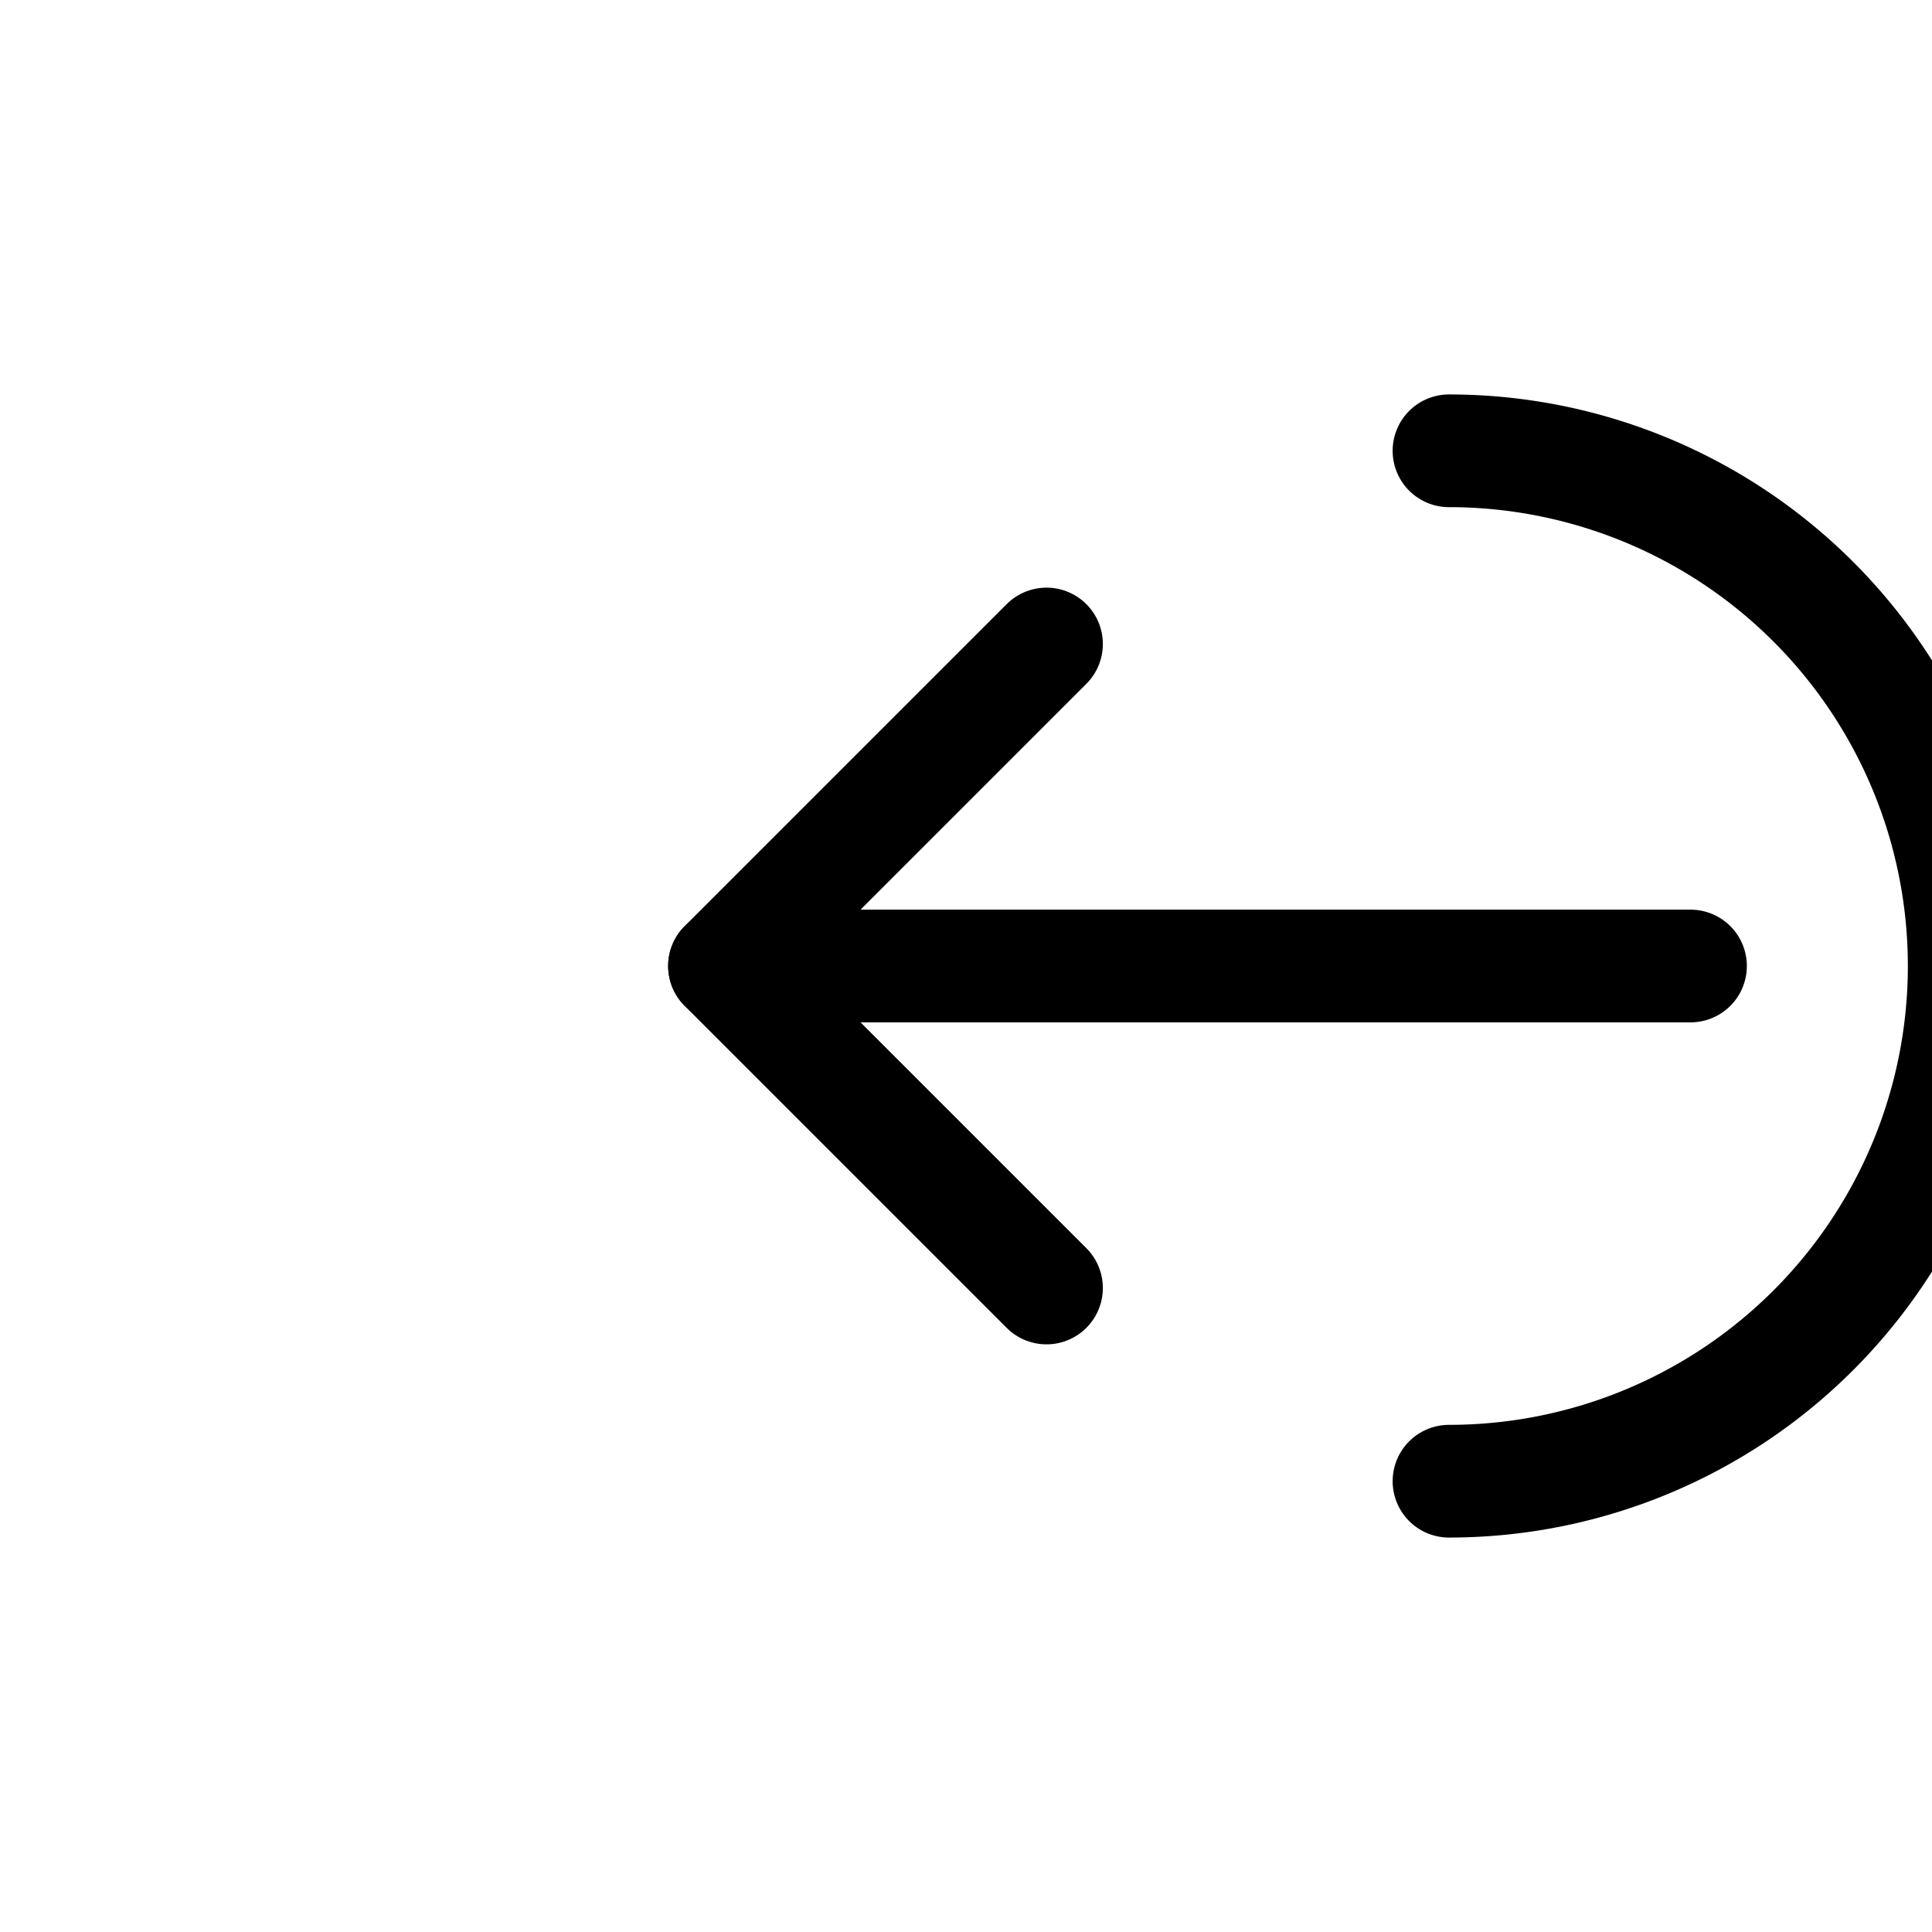 <svg width="24" height="24" viewBox="9 6 9 12" fill="none" stroke="currentColor" stroke-width="0.7">
  <!-- Left edge -->
  <path d="M21 7v10" stroke-linecap="round" stroke-width="1"/>
  <!-- Swipe line -->
  <path d="M18 12h-6" stroke-linecap="round"/>
  <!-- Arrow -->
  <path d="M14 10l-2 2 2 2" stroke-linecap="round" stroke-linejoin="round"/>
  <!-- Incomplete circle at arrow origin -->
  <path d="M16.5 8.8a3 3 0 0 1 0 6.4" stroke-linecap="round"/>
</svg>
